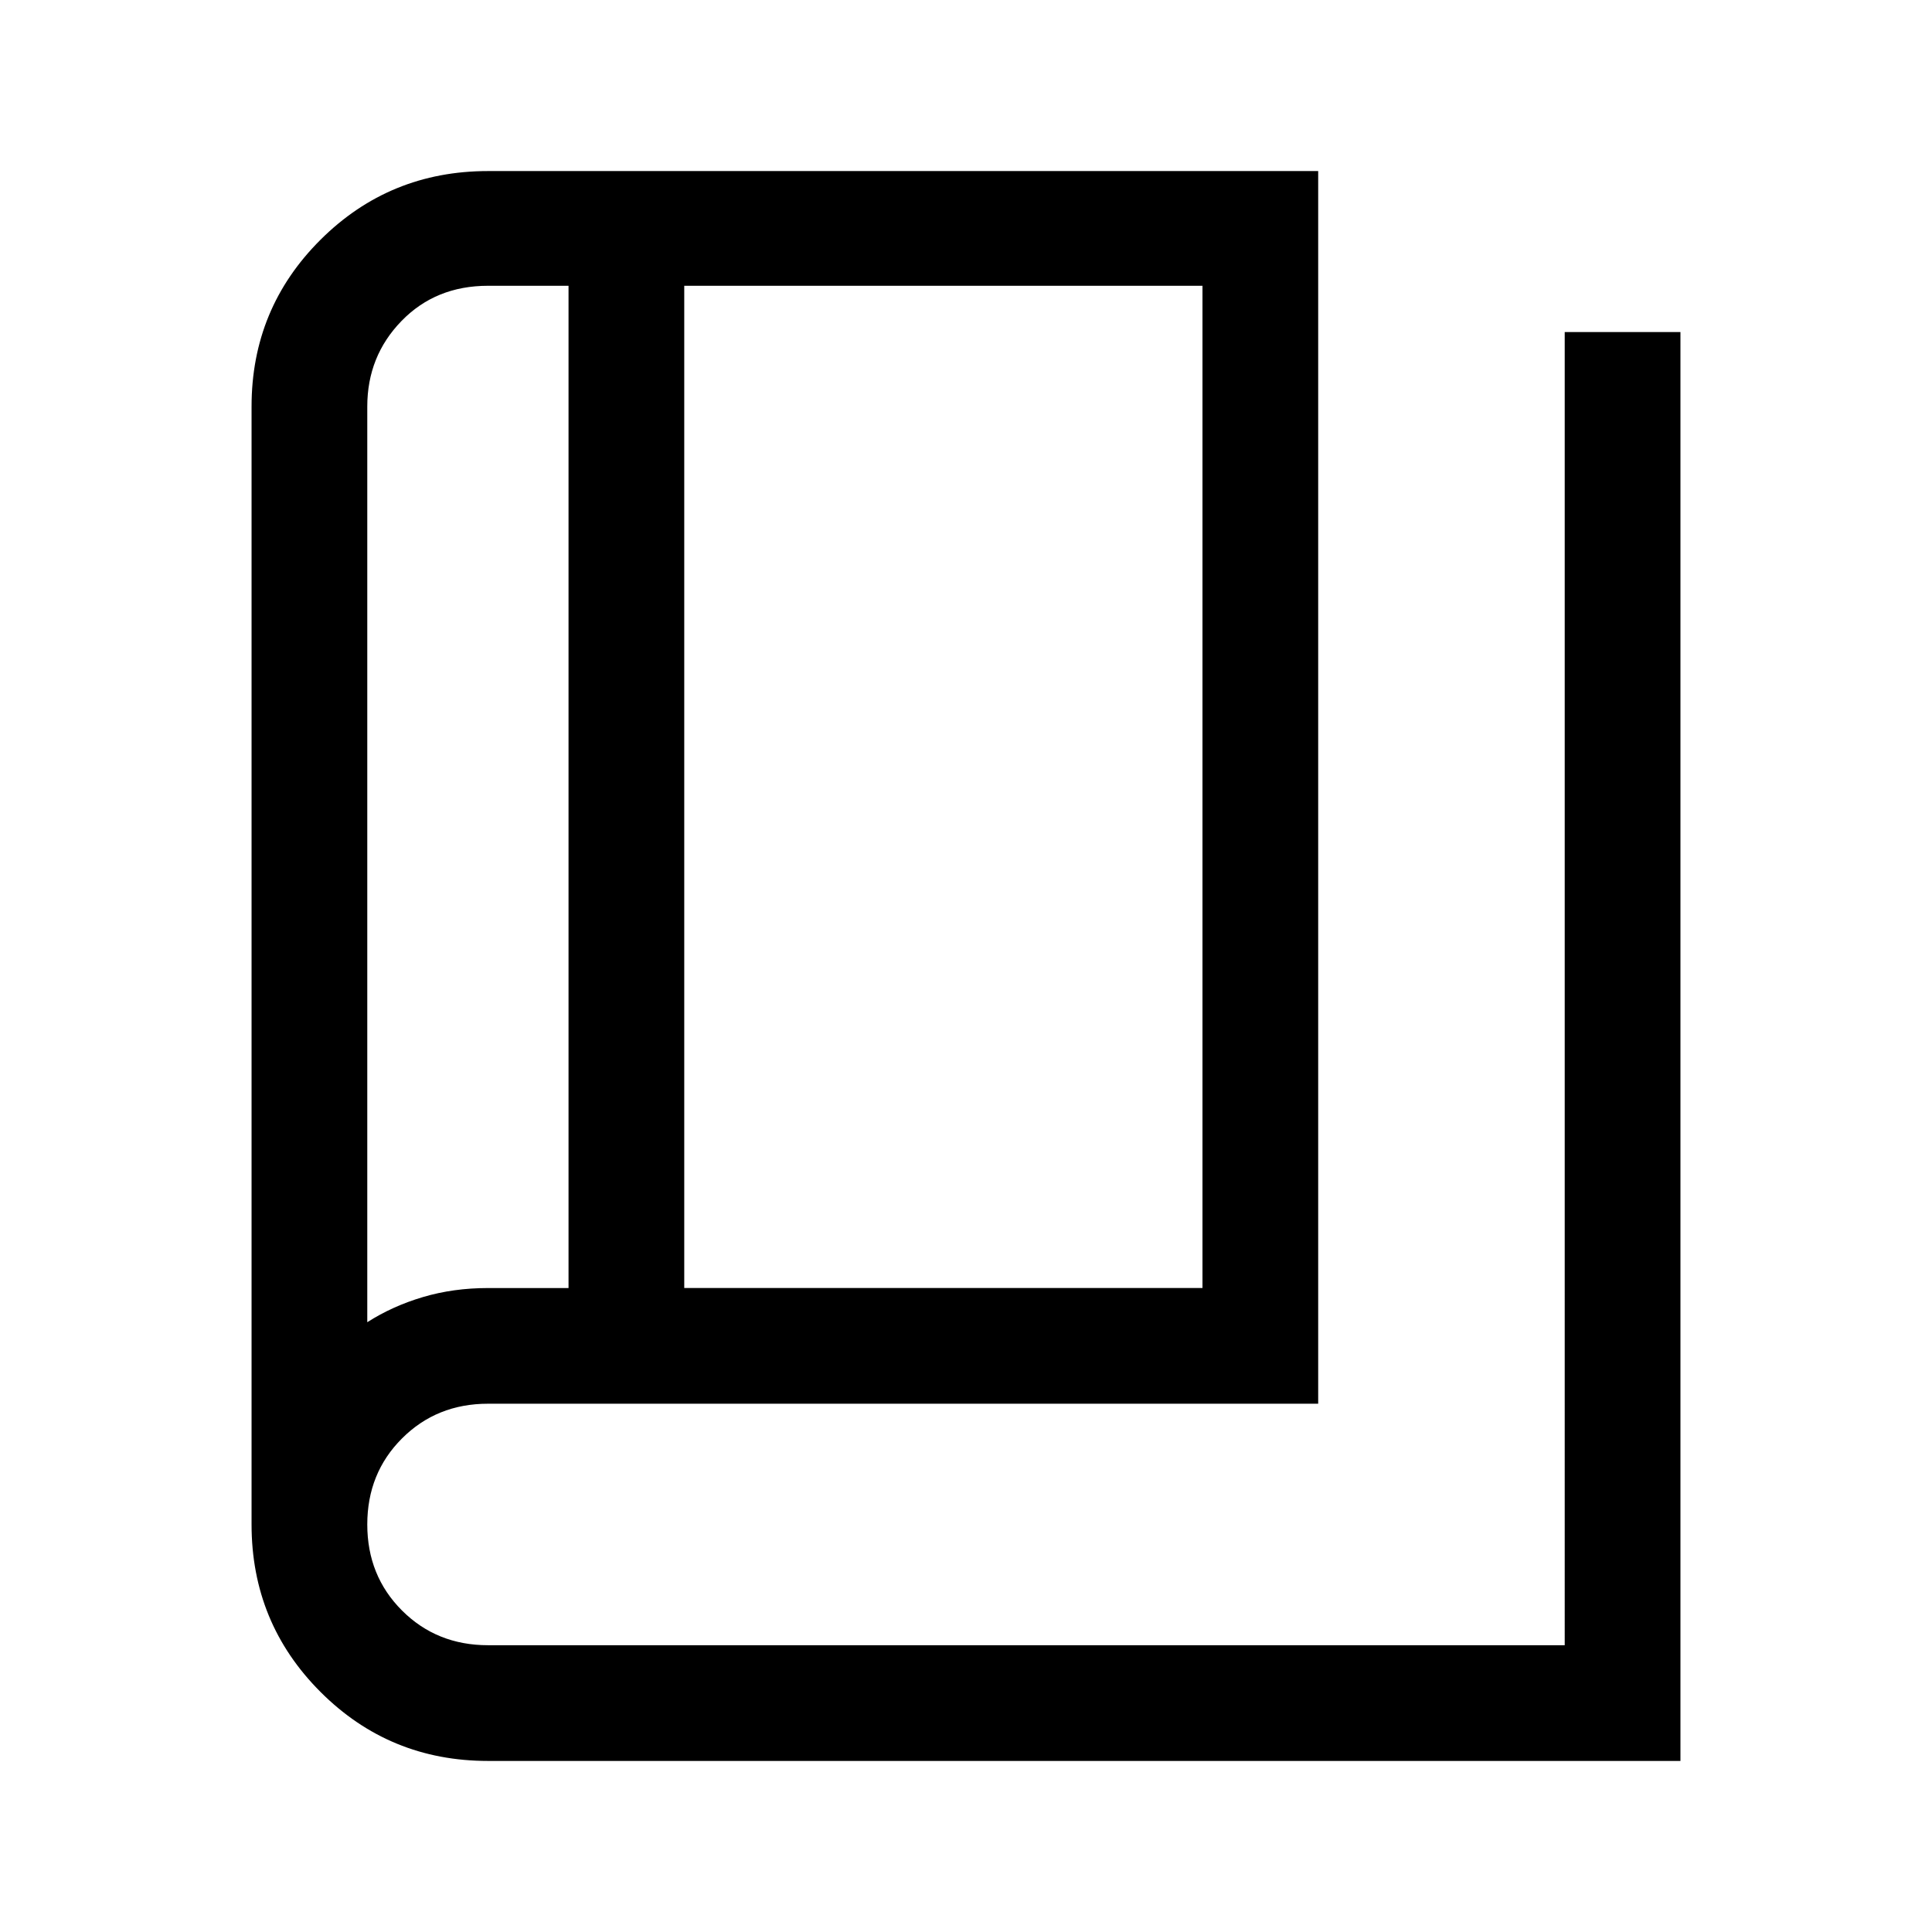 <svg xmlns="http://www.w3.org/2000/svg" height="48" viewBox="0 -960 960 960" width="48"><path d="M242.5-85q-48.96 0-83.23-34.27T125-202.5V-758q0-48.75 34.27-82.88Q193.54-875 242.5-875H655v612.5H242.5q-25.5 0-42.75 17.25T182.5-202.5q0 25.5 17.25 42.75t42.75 17.25h535V-795H835v710H242.5ZM340-320h257.5v-498H340v498Zm-57.5.02V-818h-40q-26 0-43 17.5t-17 42.5v455q12.5-8 27.63-12.49 15.14-4.49 32.37-4.49h40ZM182.5-818v515-515Z"/></svg>